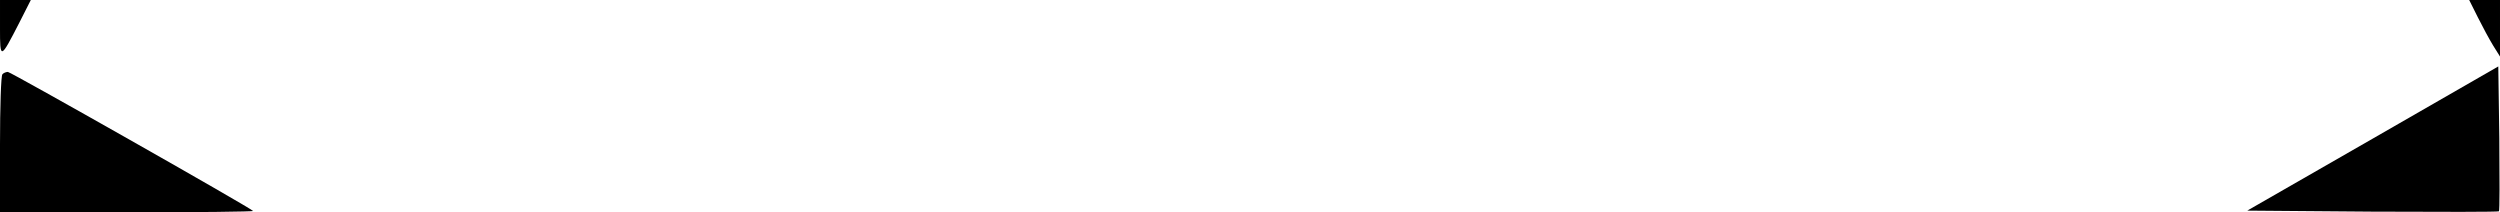 <?xml version="1.0" standalone="no"?>
<!DOCTYPE svg PUBLIC "-//W3C//DTD SVG 20010904//EN"
 "http://www.w3.org/TR/2001/REC-SVG-20010904/DTD/svg10.dtd">
<svg version="1.0" xmlns="http://www.w3.org/2000/svg"
 width="730pt" height="62pt" viewBox="0 0 730 62"
 preserveAspectRatio="xMidYMid meet">
<g transform="translate(0,62) scale(0.1,-0.1)"
fill="#000000" stroke="none">
<path d="M0 538 c0 -93 1 -92 56 15 l34 67 -45 0 -45 0 0 -82z"/>
<path d="M7235 570 c14 -28 34 -65 45 -83 l20 -32 0 83 0 82 -45 0 -45 0 25
-50z"/>
<path d="M6928 215 l-366 -210 365 -3 c202 -1 368 -1 370 1 2 2 2 98 1 214
l-3 209 -367 -211z"/>
<path d="M7 403 c-4 -3 -7 -96 -7 -205 l0 -198 372 0 c204 0 369 2 367 4 -14
13 -708 406 -716 406 -5 0 -13 -3 -16 -7z"/>
</g>
</svg>
